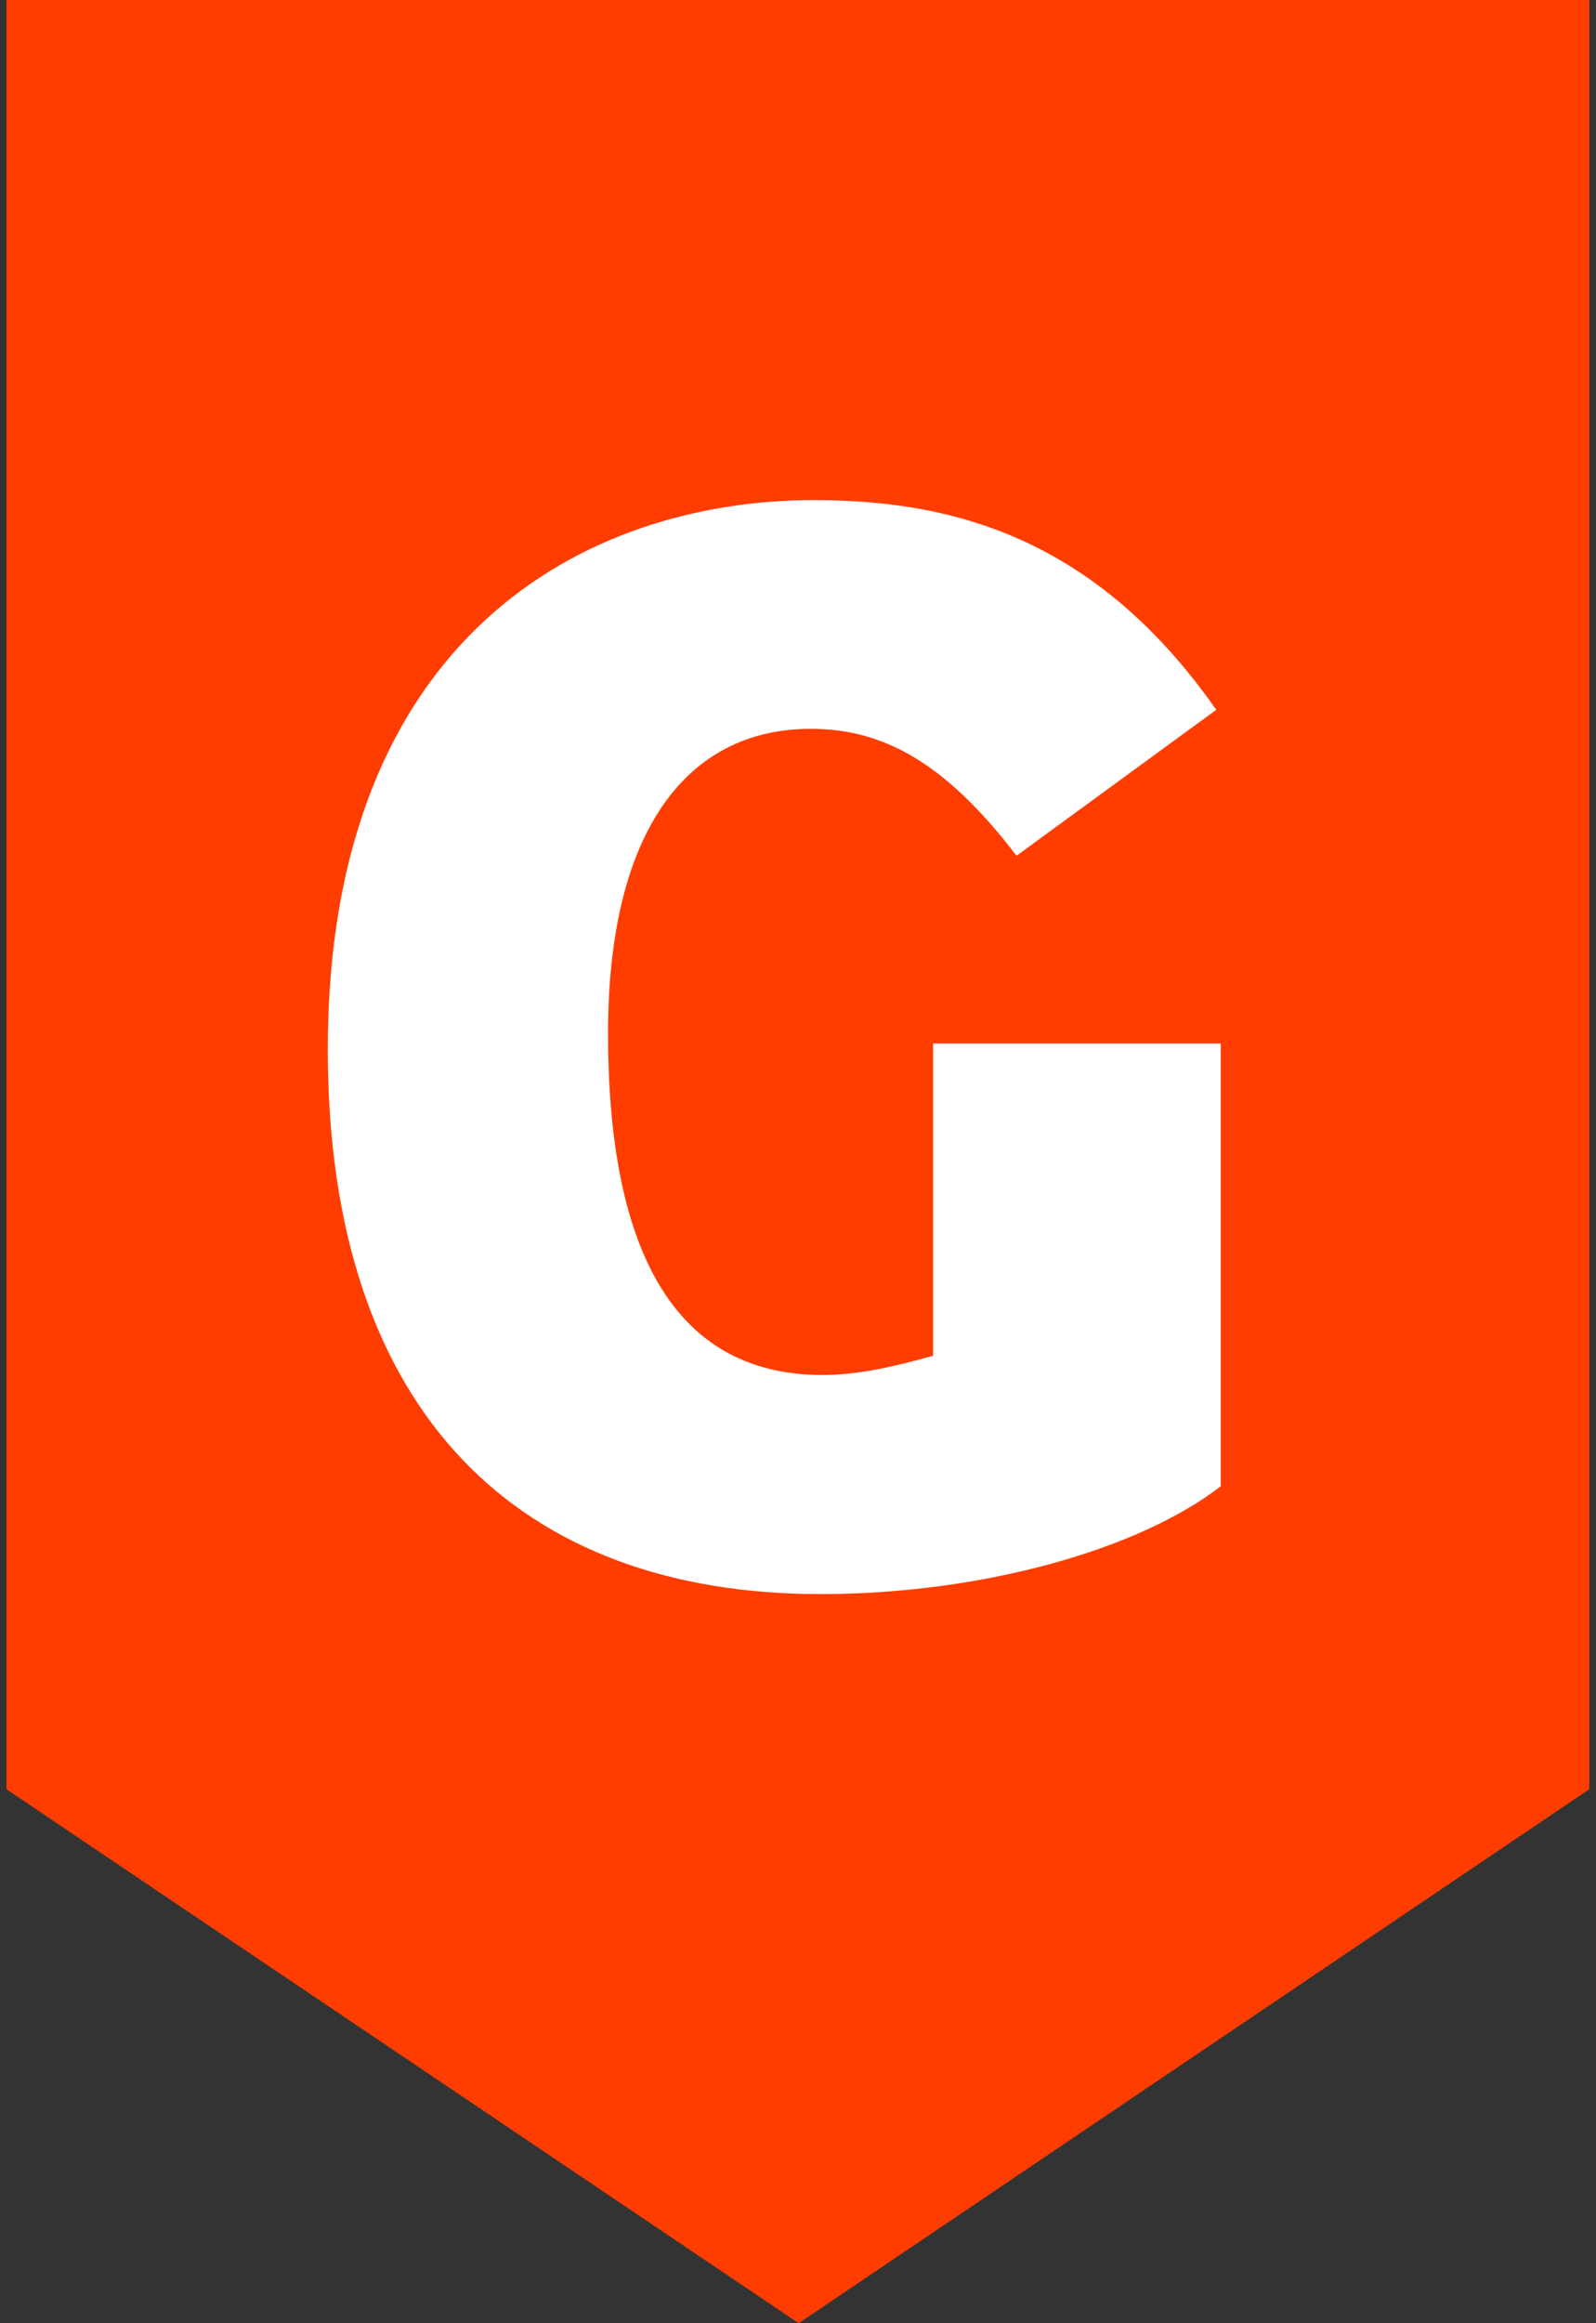 <?xml version="1.0" encoding="UTF-8" standalone="no"?>
<svg width="44px" height="64px" viewBox="0 0 44 64" version="1.1" xmlns="http://www.w3.org/2000/svg" xmlns:xlink="http://www.w3.org/1999/xlink" xmlns:sketch="http://www.bohemiancoding.com/sketch/ns">
    <rect x="0" y="0" width="44" height="64" fill="#333333" stroke="none"/>
    <!-- Generator: Sketch 3.3 (11970) - http://www.bohemiancoding.com/sketch -->
    <title>Imported Layers</title>
    <desc>Created with Sketch.</desc>
    <defs></defs>
    <g id="Logos" stroke="none" stroke-width="1" fill="none" fill-rule="evenodd" sketch:type="MSPage">
        <g sketch:type="MSArtboardGroup" transform="translate(-546, -200)" id="Imported-Layers">
            <g sketch:type="MSLayerGroup" transform="translate(546, 200)">
                <path d="M0.178,0 L0.178,49.29 L22.019,64 L43.815,49.29 L43.815,0 L0.178,0" id="Fill-1" fill="#FF3D00" sketch:type="MSShapeGroup"></path>
                <path d="M22.439,13.777 C26.228,13.777 30.189,14.783 33.531,19.554 L28.025,23.574 C26.051,20.99 24.333,20.078 22.353,20.078 C18.922,20.078 16.763,22.916 16.763,28.471 C16.763,34.204 18.447,37.878 22.674,37.878 C23.639,37.878 24.591,37.663 25.724,37.349 L25.724,28.745 L33.655,28.745 L33.655,40.943 C31.389,42.696 27.057,43.914 22.614,43.914 C14.387,43.914 9.037,39.008 9.037,28.914 C9.037,17.581 16.104,13.777 22.439,13.777" id="Fill-2" fill="#FFFFFF" sketch:type="MSShapeGroup"></path>
            </g>
        </g>
    </g>
</svg>